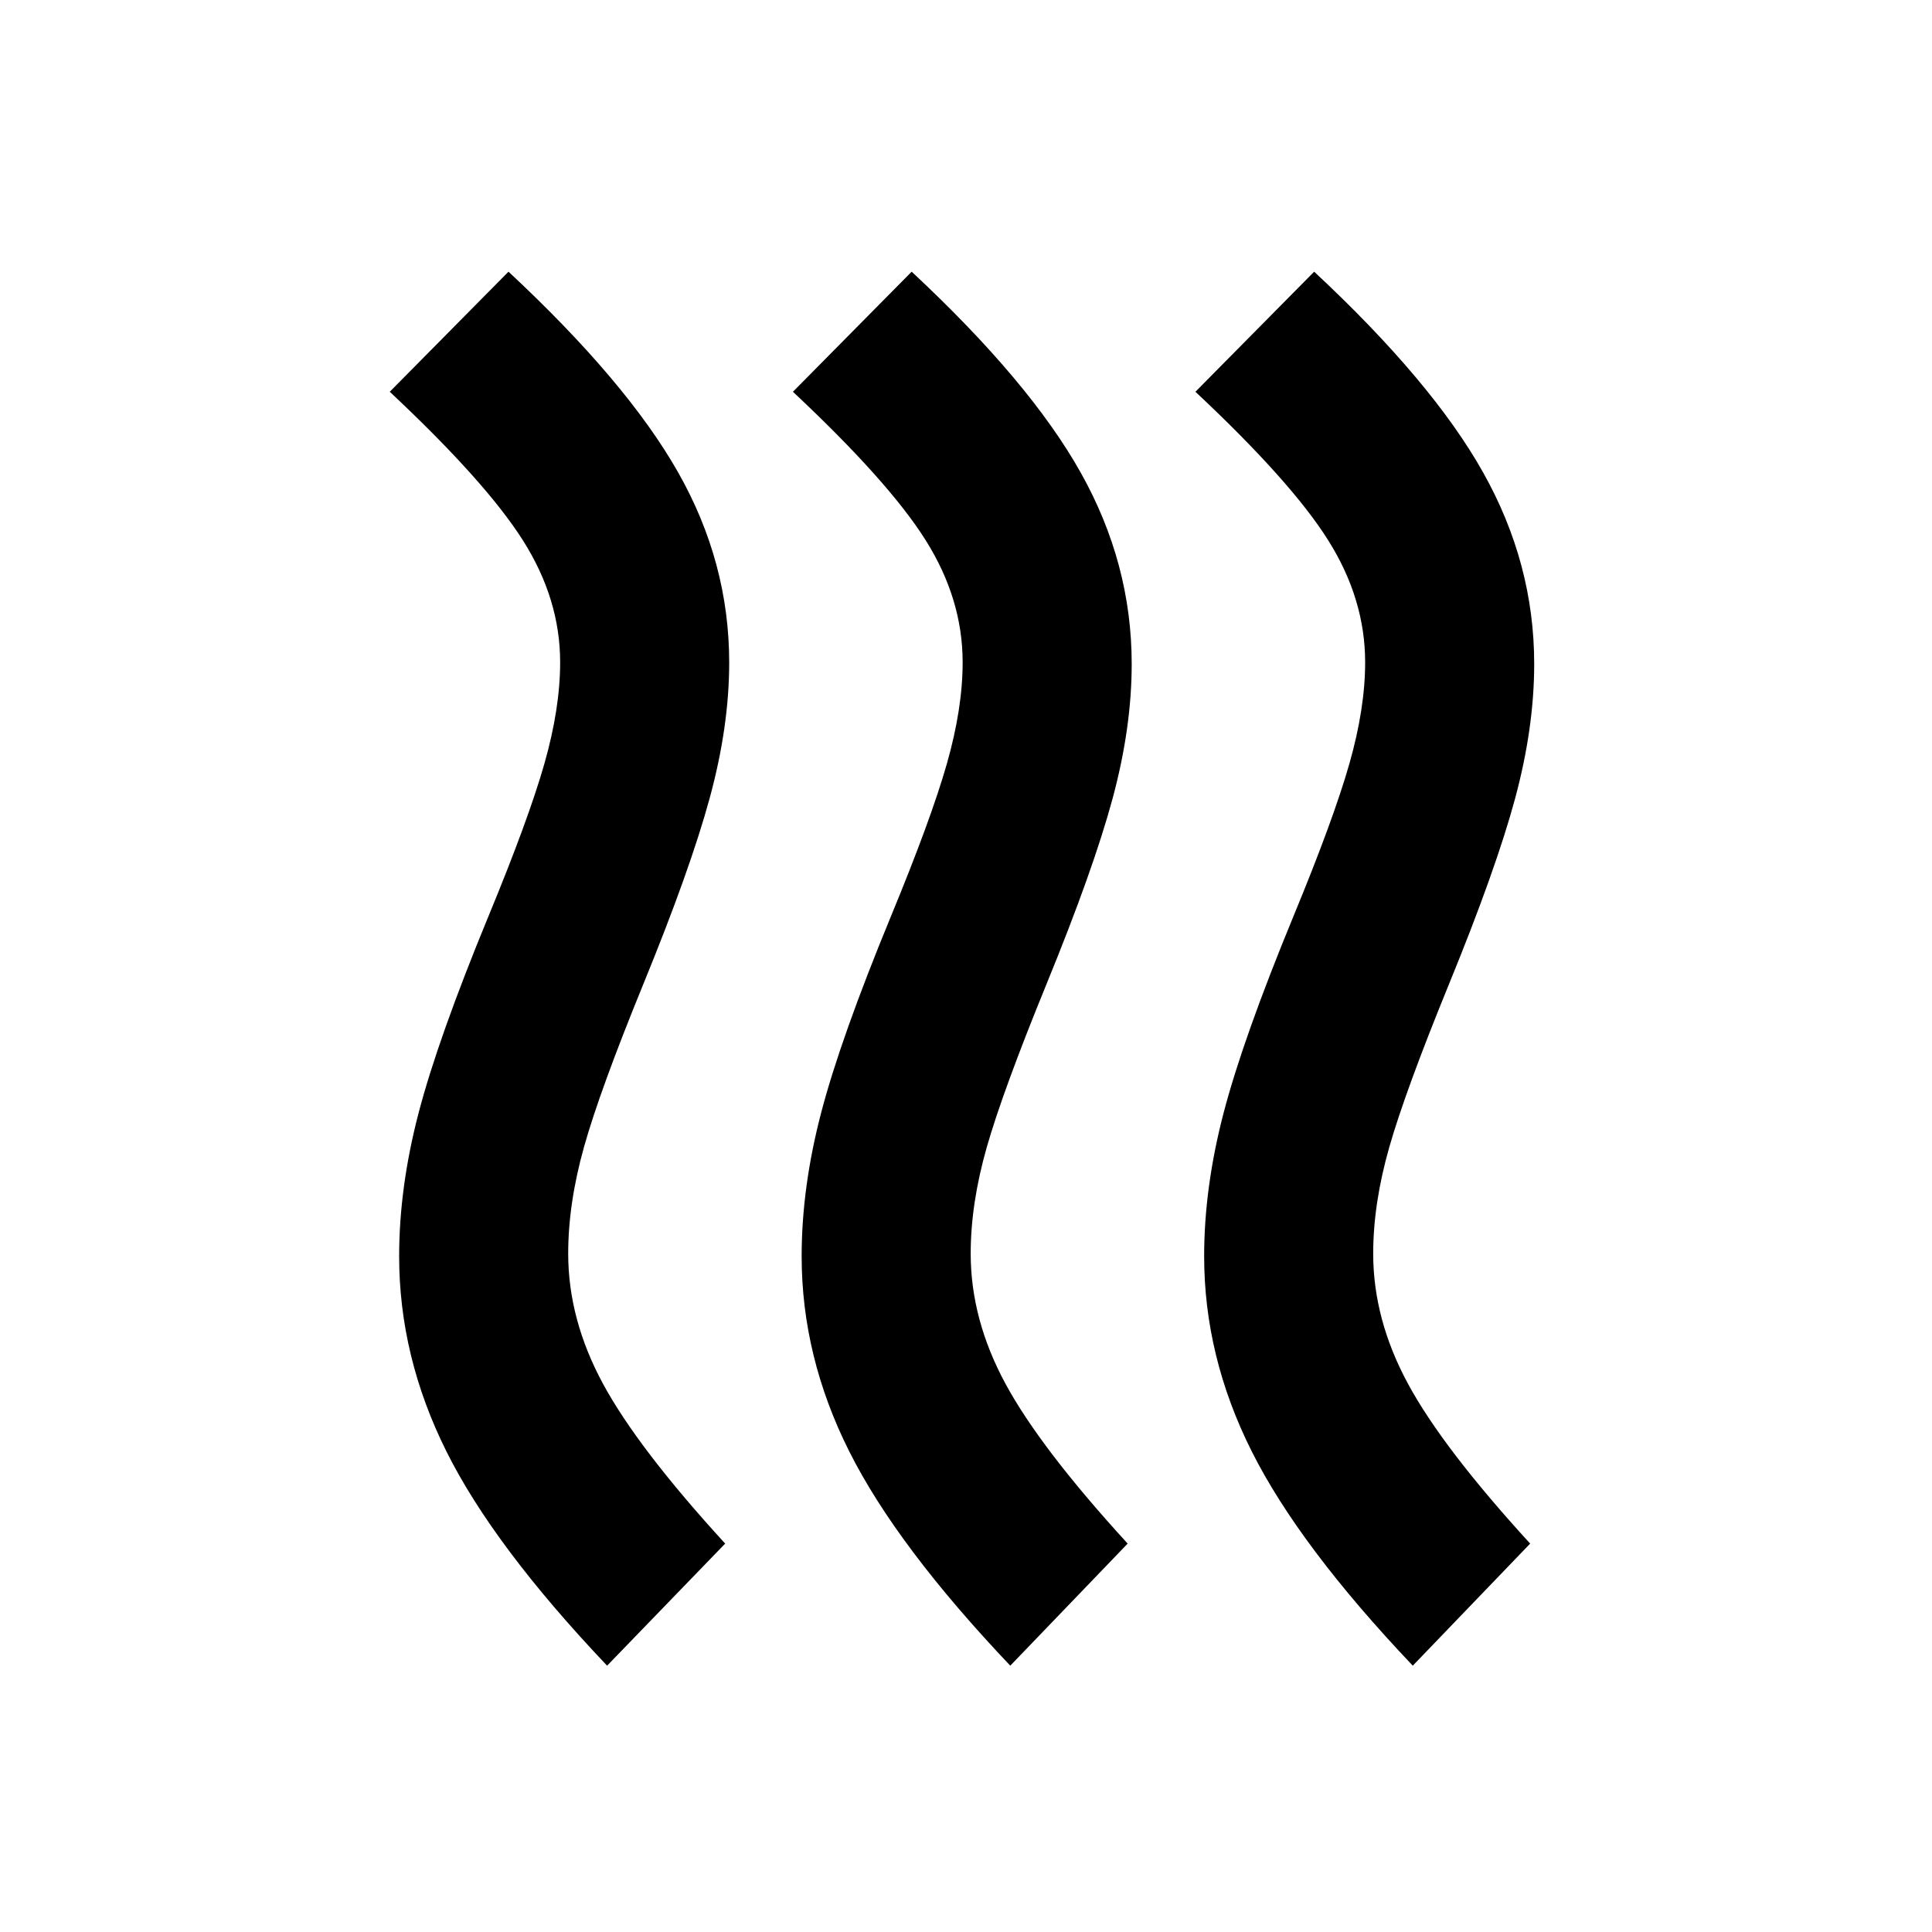 <svg xmlns="http://www.w3.org/2000/svg" height="40" viewBox="0 -960 960 960" width="40"><path d="M282.333-337.095q0 32.762 17.333 64.762 17.334 32 60.667 79.333l-58.666 60.666q-56.333-59.333-79.833-106.441-23.5-47.109-23.5-96.992Q198.334-370 208-407q9.667-37 34.667-97.604 20-48.396 27.833-75.909 7.834-27.512 7.834-50.399 0-31.422-18.5-60.588-18.5-29.167-66.167-73.834l59-59.666q58.666 54.667 84.166 99.5t25.5 94.734q0 31.721-9.667 67.243Q343-528 319.666-471q-21.666 53-29.5 81-7.833 28-7.833 52.905Zm200 0q0 32.762 17.333 64.762 17.334 32 60.667 79.333L502-132.334q-56.333-59.333-80-106.441-23.666-47.109-23.666-96.992Q398.334-370 408-407q9.667-37 34.667-97.604 20-48.396 27.833-75.909 7.834-27.512 7.834-50.399 0-31.422-18.334-60.588-18.333-29.167-66-73.834L453-825q58.666 54.667 84 99.833 25.333 45.167 25.333 95.068 0 31.721-9.5 66.91Q543.333-528 520-471q-21.667 53-29.667 81t-8 52.905Zm200 0q0 32.762 17.333 64.762 17.334 32 60.667 79.333L702-132.334q-56.333-59.333-80-106.441-23.666-47.109-23.666-96.992Q598.334-370 608-407q9.667-37 34.667-97.604 20-48.396 27.833-75.909 7.834-27.512 7.834-50.399 0-31.422-18.334-60.588-18.333-29.167-66-73.834L653-825q58.666 54.667 84 99.833 25.333 45.167 25.333 95.068 0 31.721-9.5 66.91Q743.333-528 720-471q-21.667 53-29.667 81t-8 52.905Z"/></svg>